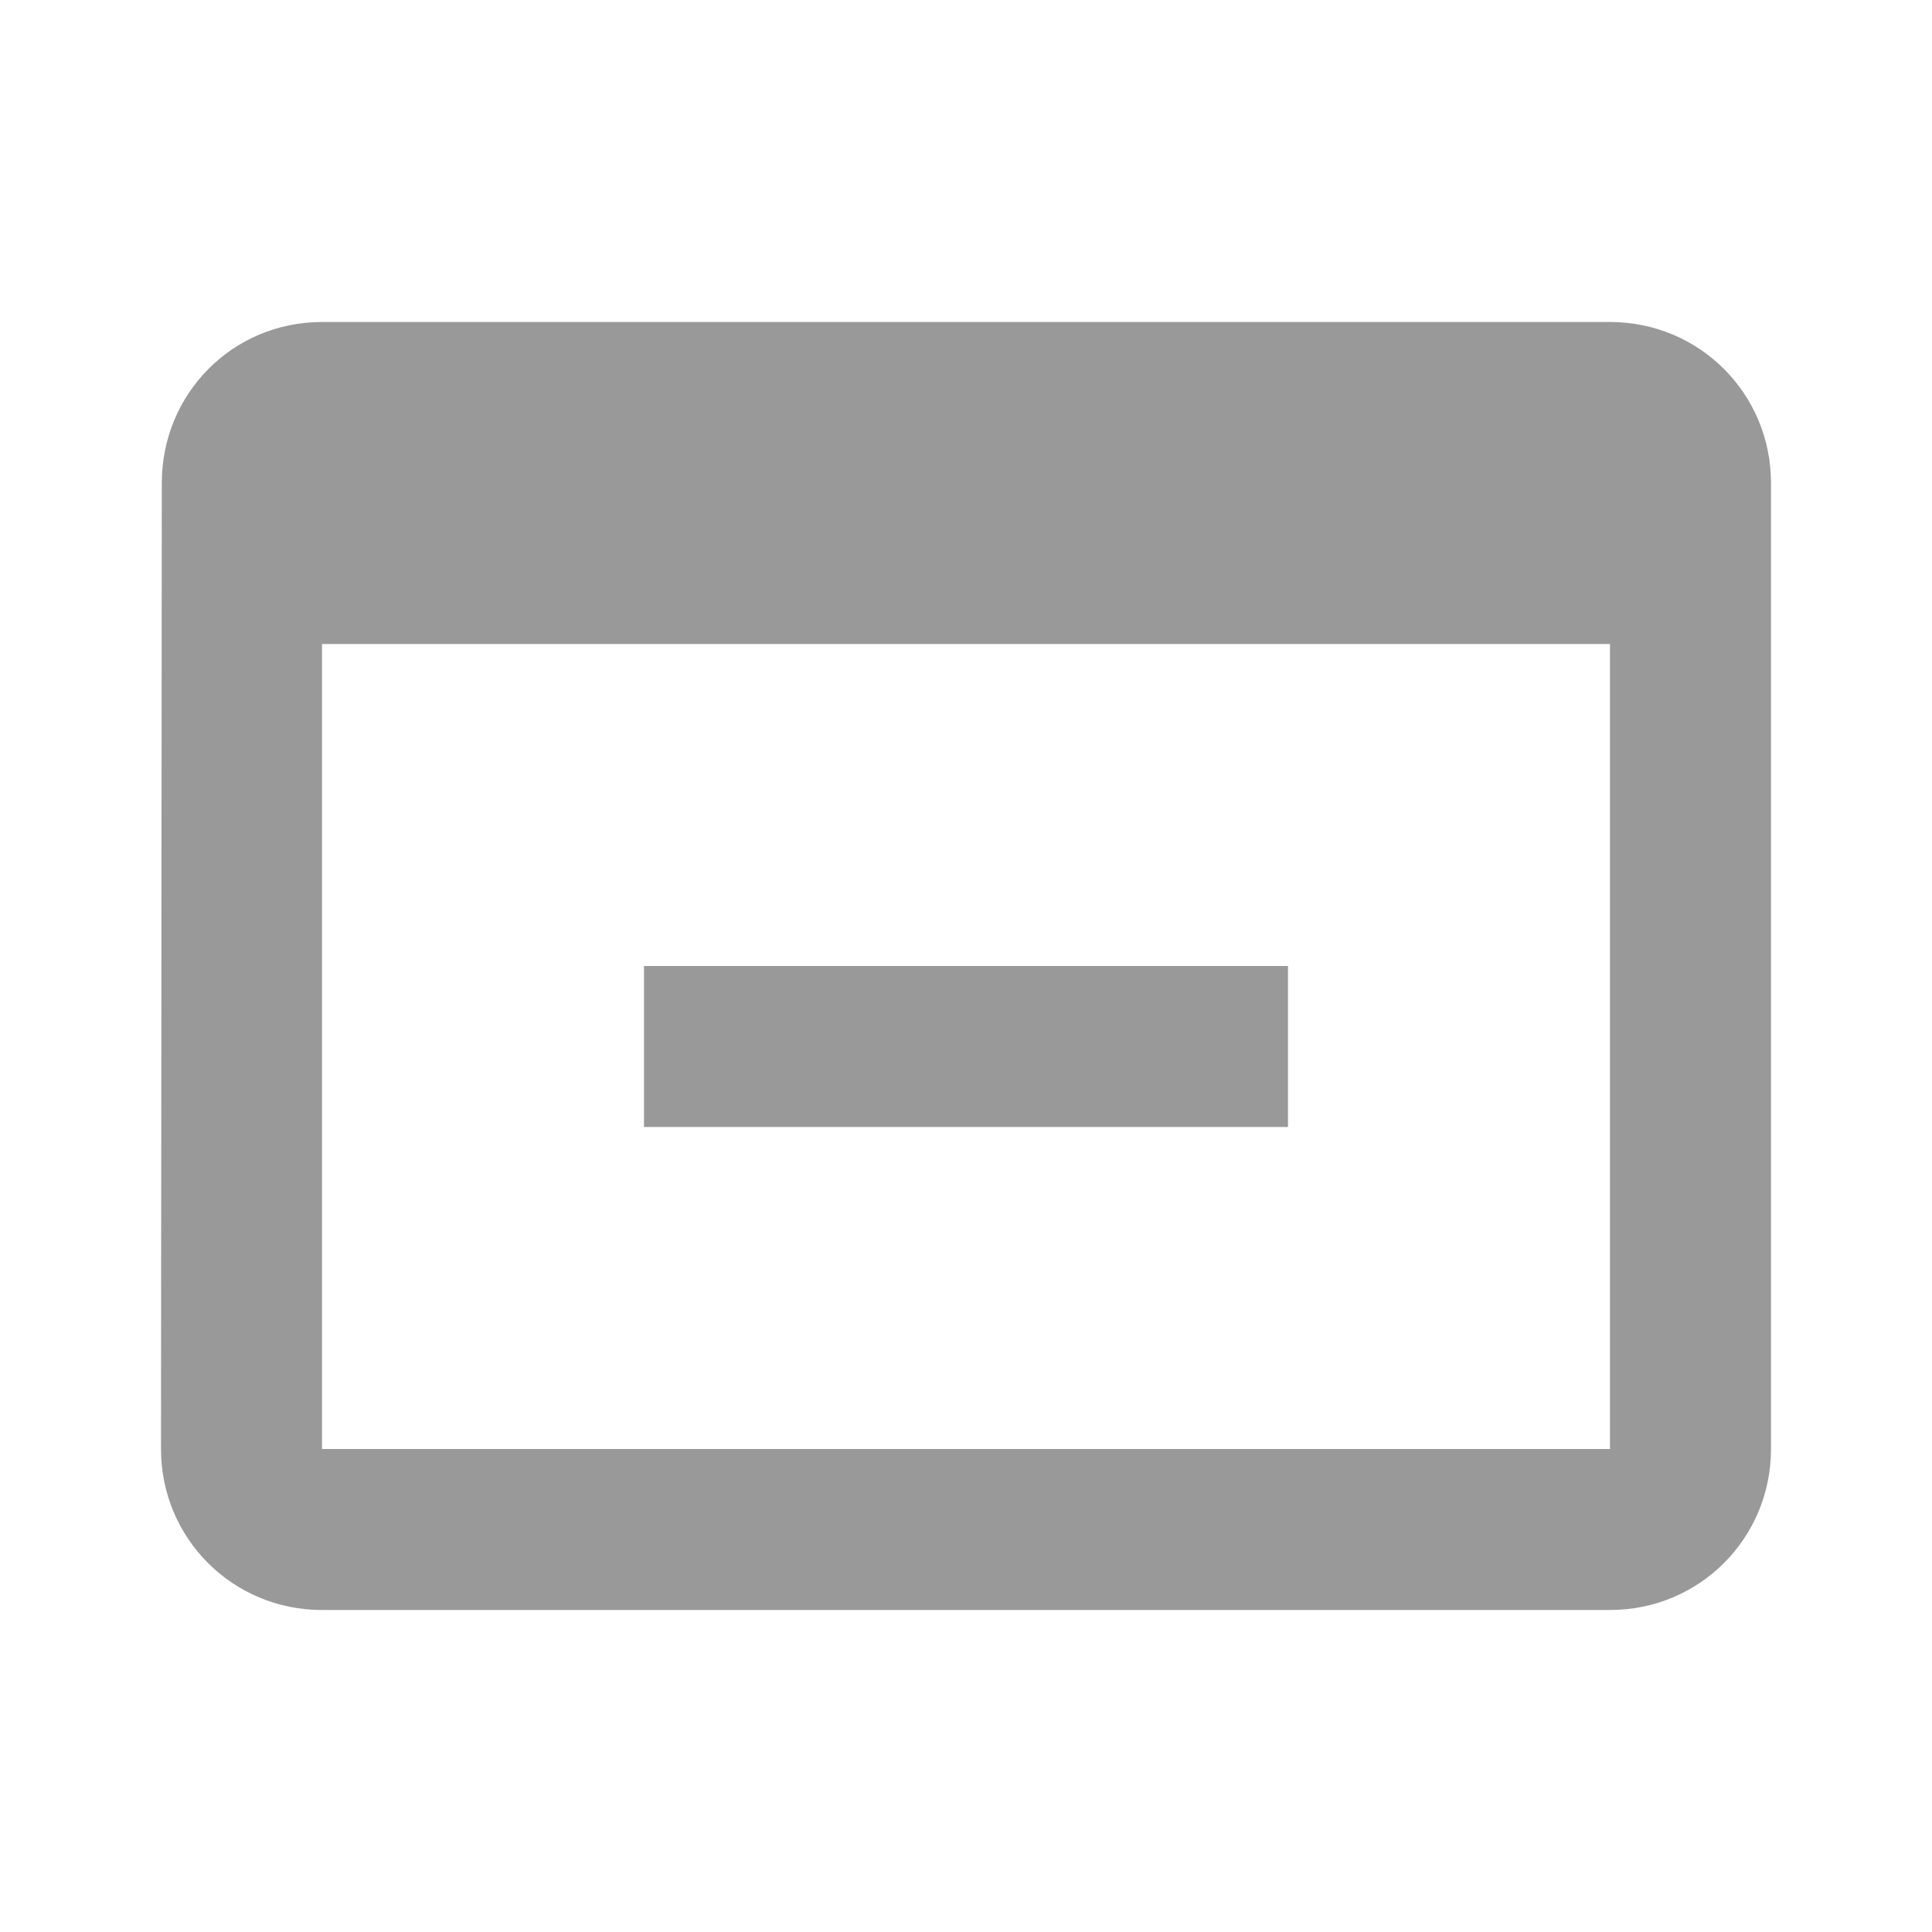 <svg viewBox="0 0 24 24" width="24" height="24" fill="#999" >
    <path d="M20 4H4c-1.11 0-1.99.89-1.99 2L2 18c0 1.11.89 2 2 2h16c1.11 0 2-.89 2-2V6c0-1.11-.89-2-2-2zm0 14H4V8h16v10zm-12-6h8v2H8z"/>
  </svg>